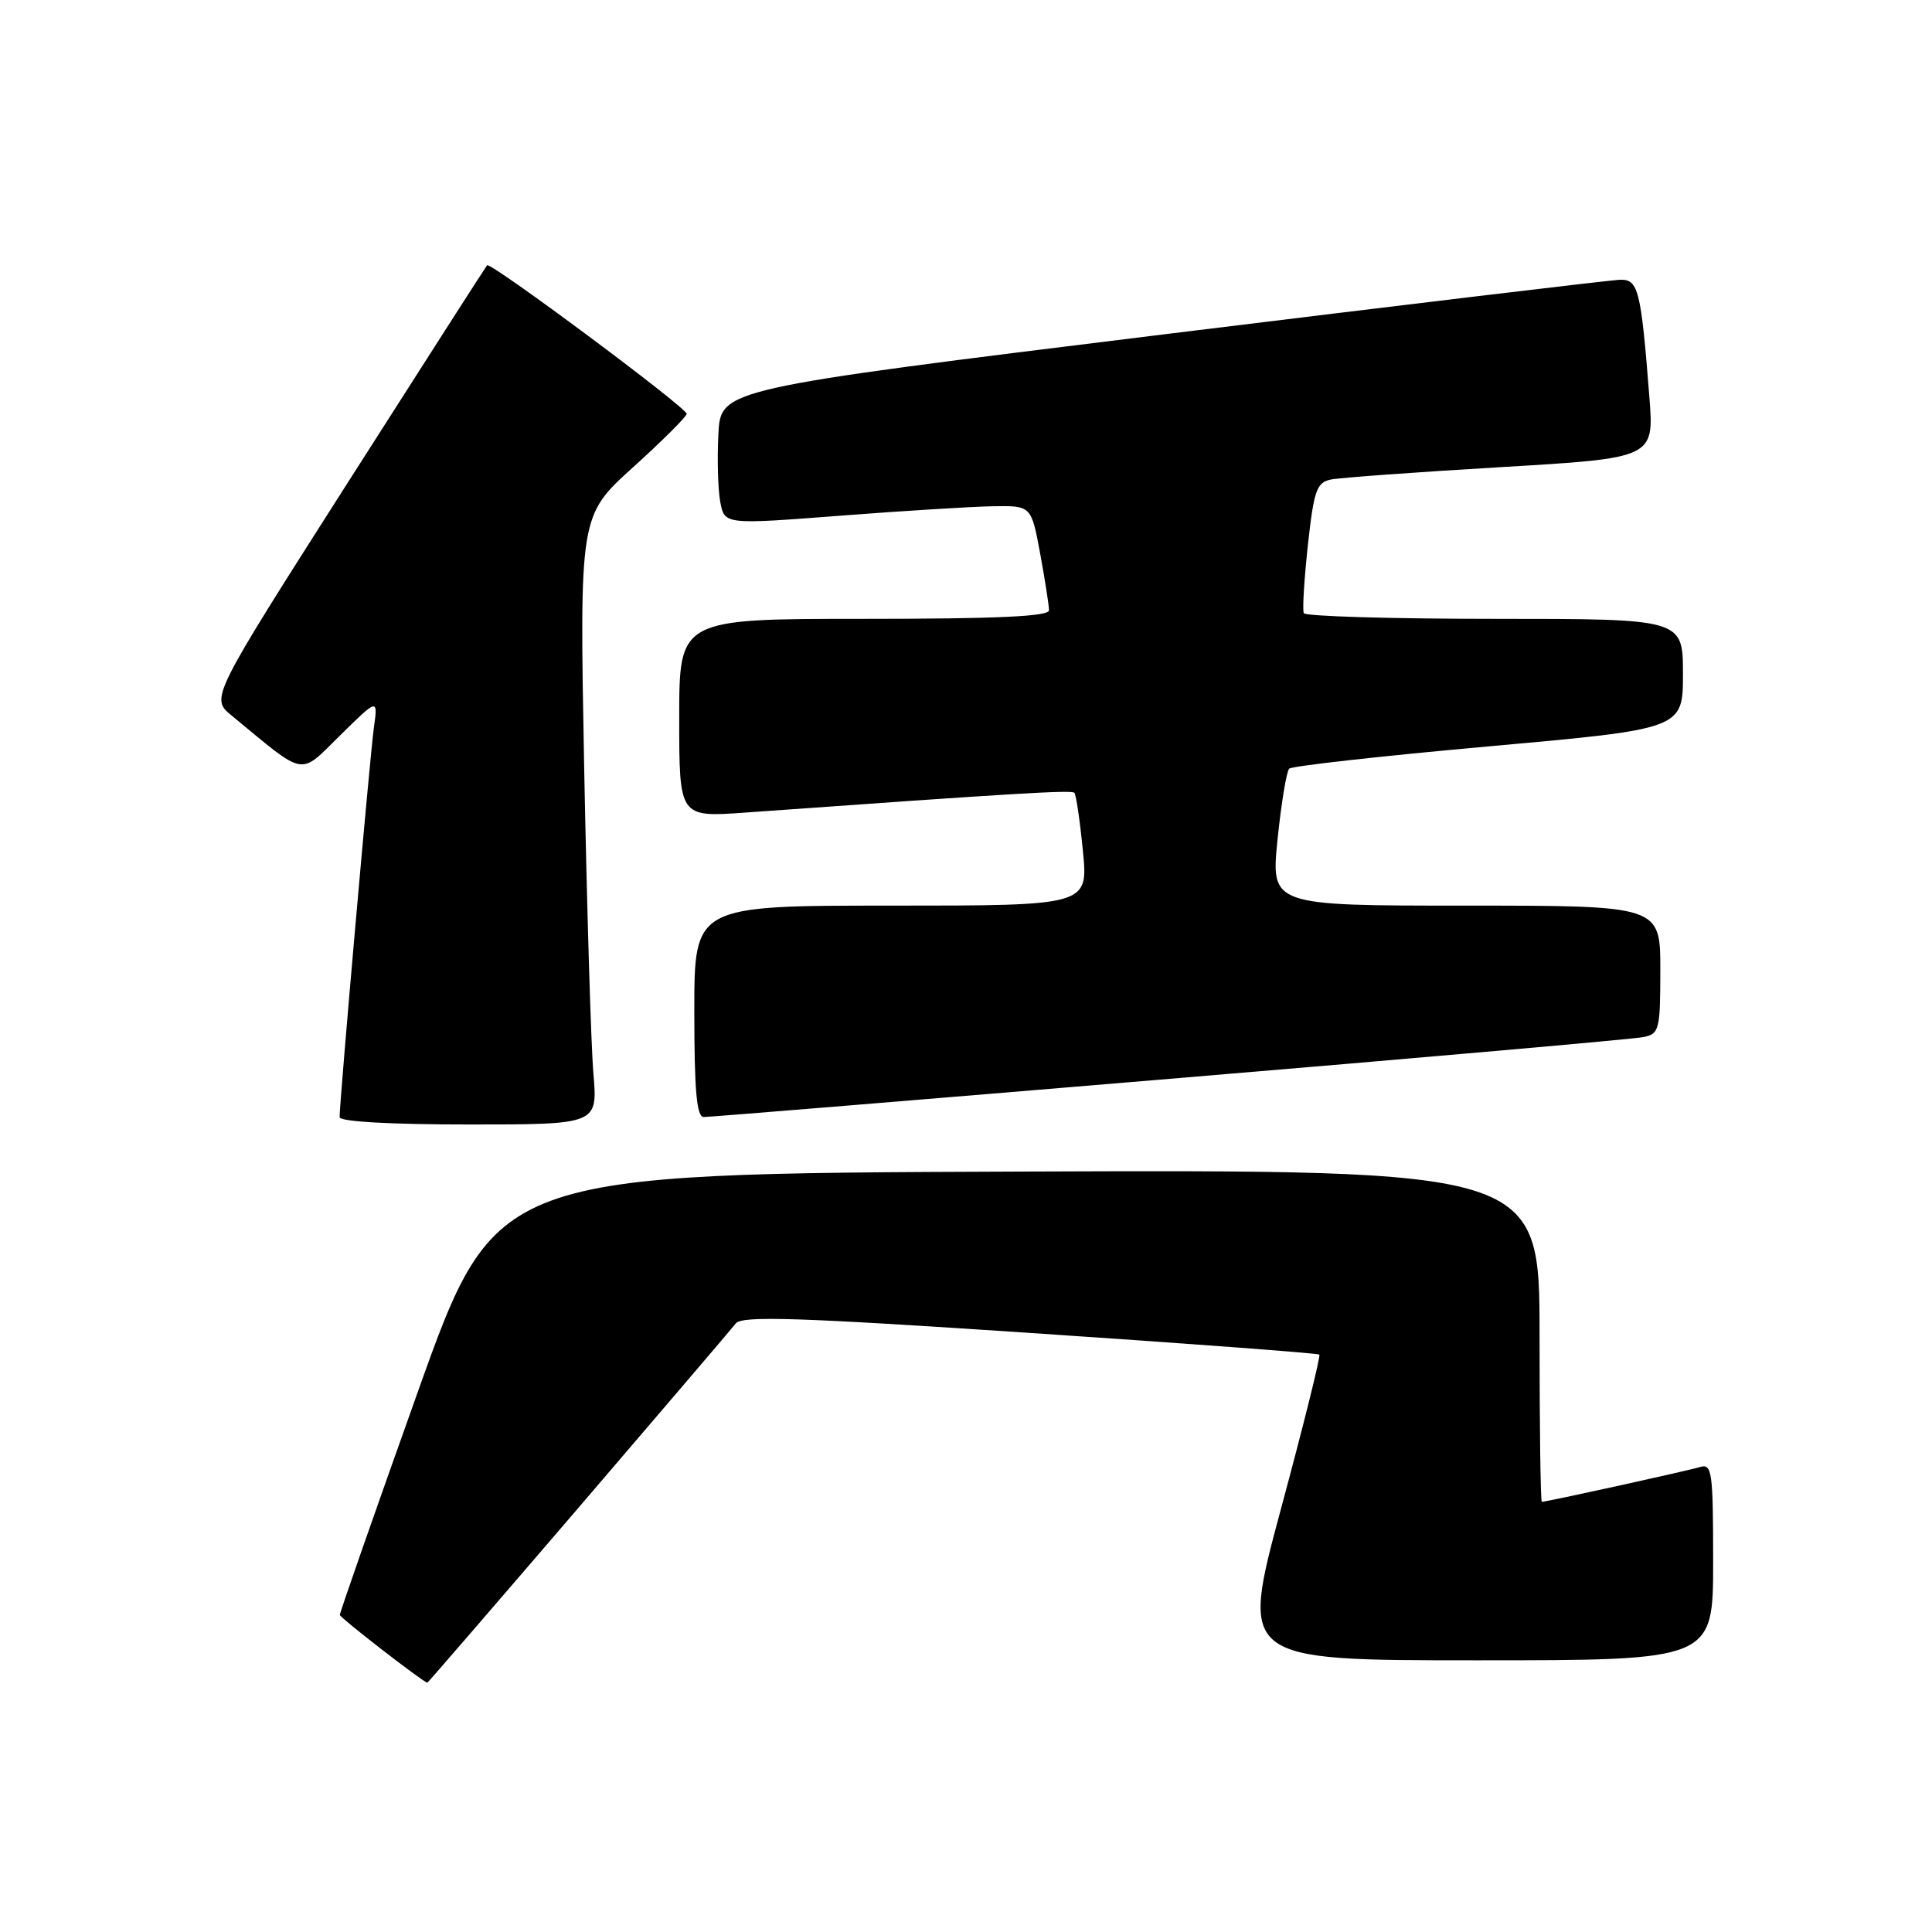 <?xml version="1.0" encoding="UTF-8" standalone="no"?>
<!DOCTYPE svg PUBLIC "-//W3C//DTD SVG 1.1//EN" "http://www.w3.org/Graphics/SVG/1.1/DTD/svg11.dtd" >
<svg xmlns="http://www.w3.org/2000/svg" xmlns:xlink="http://www.w3.org/1999/xlink" version="1.1" viewBox="0 0 256 256">
 <g >
 <path fill="currentColor"
d=" M 76.62 199.82 C 87.55 187.07 96.95 176.06 97.50 175.36 C 98.31 174.32 105.79 174.57 136.50 176.62 C 157.39 178.02 174.64 179.31 174.82 179.49 C 175.01 179.67 172.72 188.86 169.74 199.91 C 164.33 220.00 164.33 220.00 195.67 220.00 C 227.00 220.00 227.00 220.00 227.00 206.93 C 227.00 194.95 226.85 193.91 225.25 194.39 C 223.59 194.90 204.92 199.00 204.30 199.00 C 204.13 199.00 204.00 189.10 204.00 176.99 C 204.00 154.99 204.00 154.99 134.84 155.24 C 65.68 155.50 65.68 155.50 55.34 184.49 C 49.65 200.44 45.01 213.71 45.03 213.99 C 45.06 214.37 55.90 222.77 56.62 222.97 C 56.68 222.99 65.68 212.57 76.62 199.82 Z  M 78.63 142.25 C 78.31 138.54 77.77 120.39 77.41 101.92 C 76.78 68.34 76.78 68.34 83.88 61.92 C 87.78 58.39 90.98 55.20 90.99 54.84 C 91.00 54.02 64.99 34.66 64.54 35.15 C 64.37 35.34 56.05 48.32 46.05 64.00 C 27.88 92.50 27.88 92.50 30.69 94.81 C 40.68 103.05 39.56 102.85 45.10 97.41 C 50.09 92.50 50.09 92.50 49.53 96.50 C 49.02 100.20 45.00 145.85 45.00 148.03 C 45.00 148.62 51.76 149.00 62.10 149.00 C 79.20 149.00 79.20 149.00 78.63 142.25 Z  M 155.00 142.95 C 188.28 140.17 216.51 137.68 217.75 137.42 C 219.87 136.99 220.00 136.47 220.00 128.48 C 220.00 120.00 220.00 120.00 194.20 120.00 C 168.40 120.00 168.40 120.00 169.28 111.25 C 169.77 106.44 170.47 102.21 170.83 101.85 C 171.20 101.50 183.09 100.17 197.25 98.90 C 223.00 96.59 223.00 96.59 223.00 89.29 C 223.00 82.00 223.00 82.00 198.06 82.00 C 184.34 82.00 172.96 81.66 172.76 81.25 C 172.56 80.84 172.81 76.78 173.30 72.24 C 174.10 64.96 174.46 63.93 176.35 63.54 C 177.53 63.30 187.65 62.56 198.84 61.90 C 219.18 60.70 219.18 60.70 218.55 52.60 C 217.44 38.39 217.09 36.99 214.66 37.07 C 213.47 37.10 186.18 40.37 154.00 44.33 C 95.50 51.54 95.50 51.54 95.19 57.52 C 95.02 60.81 95.13 64.85 95.44 66.51 C 96.00 69.51 96.00 69.51 111.25 68.34 C 119.64 67.69 128.78 67.13 131.58 67.08 C 136.65 67.00 136.65 67.00 137.83 73.37 C 138.47 76.87 139.00 80.24 139.00 80.87 C 139.00 81.68 132.11 82.00 114.50 82.00 C 90.00 82.00 90.00 82.00 90.00 95.15 C 90.00 108.30 90.00 108.30 98.75 107.67 C 134.73 105.09 141.99 104.66 142.36 105.05 C 142.59 105.30 143.10 108.76 143.49 112.75 C 144.20 120.00 144.20 120.00 118.10 120.00 C 92.00 120.00 92.00 120.00 92.00 134.00 C 92.00 144.53 92.31 148.00 93.25 148.01 C 93.94 148.02 121.72 145.74 155.00 142.95 Z "/>
</g>
</svg>